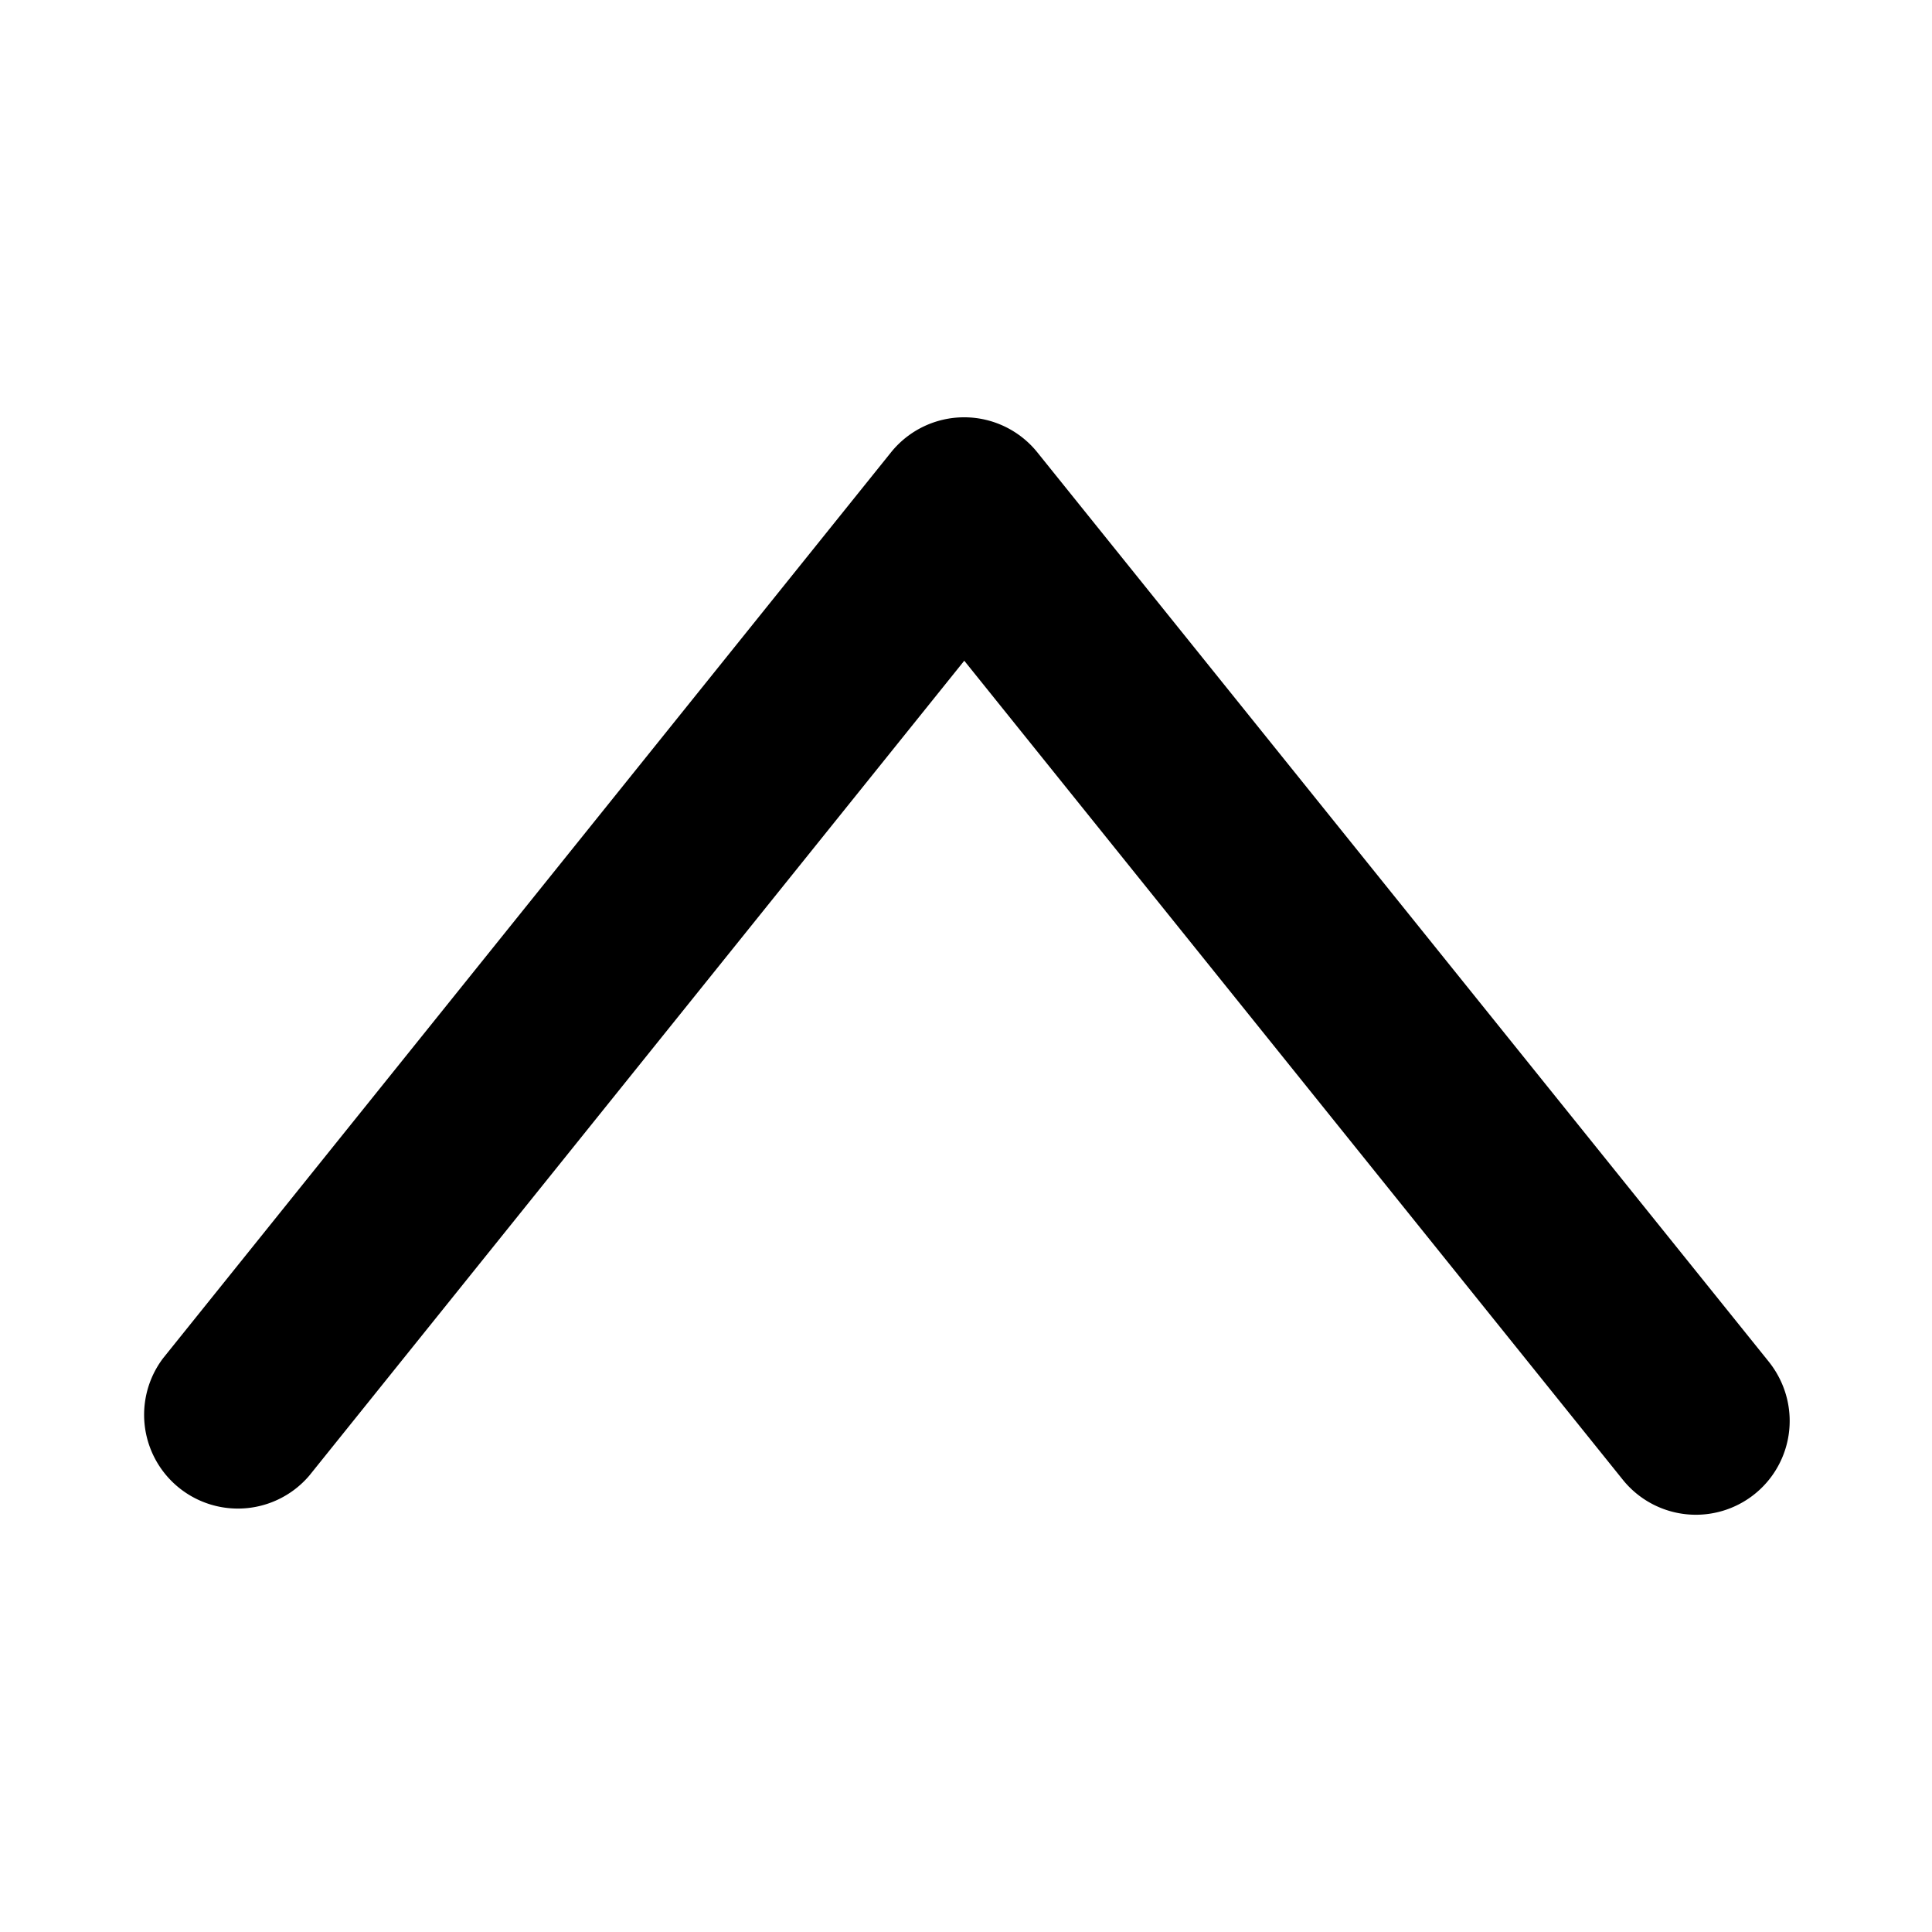 <?xml version="1.0" standalone="no"?><!DOCTYPE svg PUBLIC "-//W3C//DTD SVG 1.1//EN" "http://www.w3.org/Graphics/SVG/1.1/DTD/svg11.dtd"><svg class="icon" viewBox="0 0 1024 1024" version="1.1" xmlns="http://www.w3.org/2000/svg"><path d="M948.567 753.075c0-10.923-3.641-21.942-10.923-31.166l-387.876-482.199a49.759 49.759 0 0 0-77.478 0l-385.837 480.16a49.71 49.71 0 0 0 77.478 62.235l347.147-431.907 349.04 434.091a49.71 49.71 0 0 0 88.449-31.215z" /></svg>
